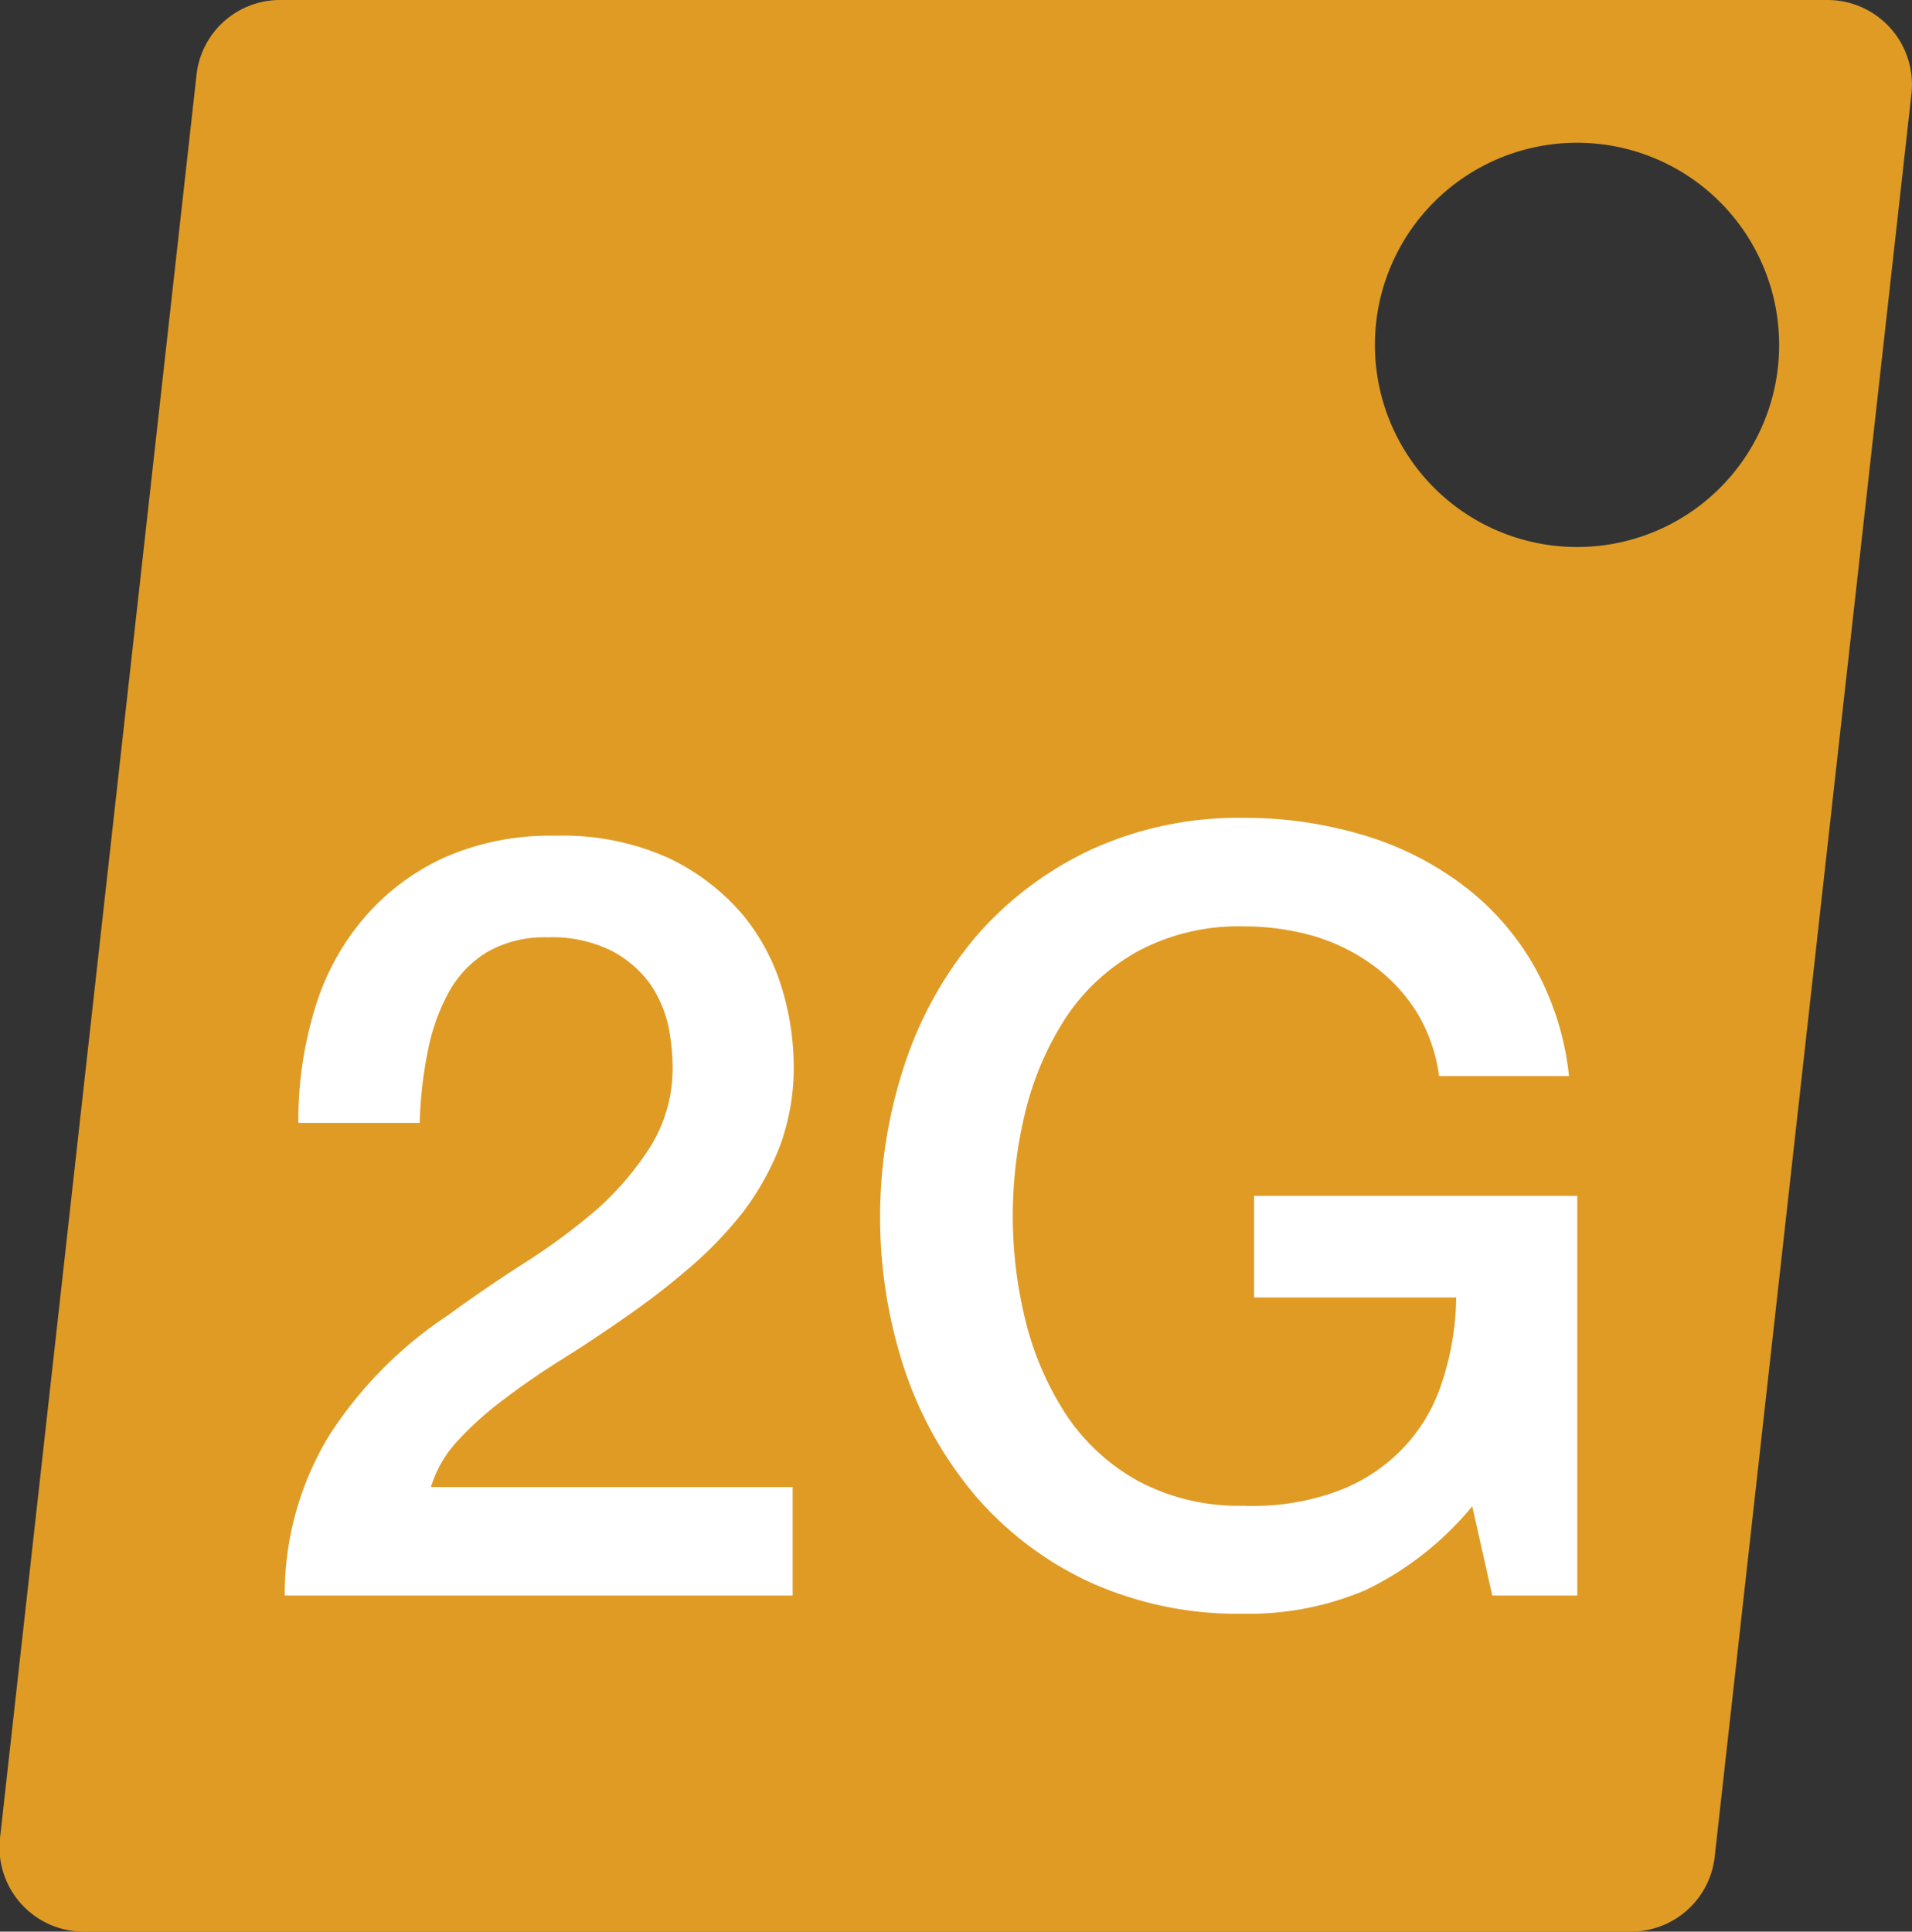 <svg id="Layer_1" data-name="Layer 1" xmlns="http://www.w3.org/2000/svg" viewBox="0 0 71.52 72.25"><rect x="0" y="0" width="71.52" height="72.25" fill="#333333" stroke="none"/><defs><style>.cls-1{fill:#df9b24;}.cls-2{fill:#fff;}</style></defs><title>Redes-2G-3G-4G-5G</title><path class="cls-1" d="M68.36,0H10.48A3.14,3.14,0,0,0,7.35,2.81L0,68.75a3.15,3.15,0,0,0,3.13,3.5H61a3.15,3.15,0,0,0,3.14-2.8L71.5,3.5A3.16,3.16,0,0,0,68.36,0ZM59,20.46a7.56,7.56,0,1,1,7.55-7.55A7.55,7.55,0,0,1,59,20.46Z"/><path class="cls-2" d="M29.65,59.68h-19a11.43,11.43,0,0,1,1.67-6,15.39,15.39,0,0,1,4.46-4.5c.9-.66,1.84-1.3,2.82-1.93a23.44,23.44,0,0,0,2.71-2,11.28,11.28,0,0,0,2-2.33A5.57,5.57,0,0,0,25.16,40,8,8,0,0,0,25,38.38a4.48,4.48,0,0,0-.69-1.59,4.16,4.16,0,0,0-1.44-1.23,5,5,0,0,0-2.38-.5,4.31,4.31,0,0,0-2.25.54,4,4,0,0,0-1.43,1.47,7.57,7.57,0,0,0-.8,2.21A15.57,15.57,0,0,0,15.7,42H11.16a14.28,14.28,0,0,1,.62-4.28,9.33,9.33,0,0,1,1.85-3.4,8.72,8.72,0,0,1,3-2.25,9.8,9.8,0,0,1,4.12-.81,9.61,9.61,0,0,1,4.25.83,8.31,8.31,0,0,1,2.77,2.11A7.91,7.91,0,0,1,29.26,37a10.22,10.22,0,0,1,.43,2.85,8.5,8.5,0,0,1-.51,3,10.12,10.12,0,0,1-1.39,2.49,14.47,14.47,0,0,1-2,2.08,28,28,0,0,1-2.31,1.79c-.8.56-1.59,1.09-2.39,1.59s-1.53,1-2.2,1.51a12.55,12.55,0,0,0-1.77,1.58,4.43,4.43,0,0,0-1,1.73H29.65Z"/><path class="cls-2" d="M59,59.68H55.82l-.75-3.34a11.79,11.79,0,0,1-4,3.14,11.16,11.16,0,0,1-4.57.88,13.43,13.43,0,0,1-5.71-1.17A12.66,12.66,0,0,1,36.53,56a14.37,14.37,0,0,1-2.68-4.73,18.21,18.21,0,0,1,0-11.49A14.42,14.42,0,0,1,36.53,35a13,13,0,0,1,4.28-3.22,13.28,13.28,0,0,1,5.71-1.19,15.47,15.47,0,0,1,4.39.62,11.75,11.75,0,0,1,3.72,1.83,10,10,0,0,1,2.7,3,10.66,10.66,0,0,1,1.36,4.21H53.83A6.16,6.16,0,0,0,53,37.87a6.34,6.34,0,0,0-1.65-1.77A7.21,7.21,0,0,0,49.1,35a9.51,9.51,0,0,0-2.58-.35,8,8,0,0,0-3.92.91A7.73,7.73,0,0,0,39.91,38a11.44,11.44,0,0,0-1.53,3.48,16.37,16.37,0,0,0,0,8,11.44,11.44,0,0,0,1.53,3.48,7.73,7.73,0,0,0,2.69,2.45,8,8,0,0,0,3.92.91,9.14,9.14,0,0,0,3.38-.5,6.5,6.5,0,0,0,2.48-1.55,6.34,6.34,0,0,0,1.53-2.48,10.45,10.45,0,0,0,.56-3.26H46.91V44.73H59Z"/></svg>